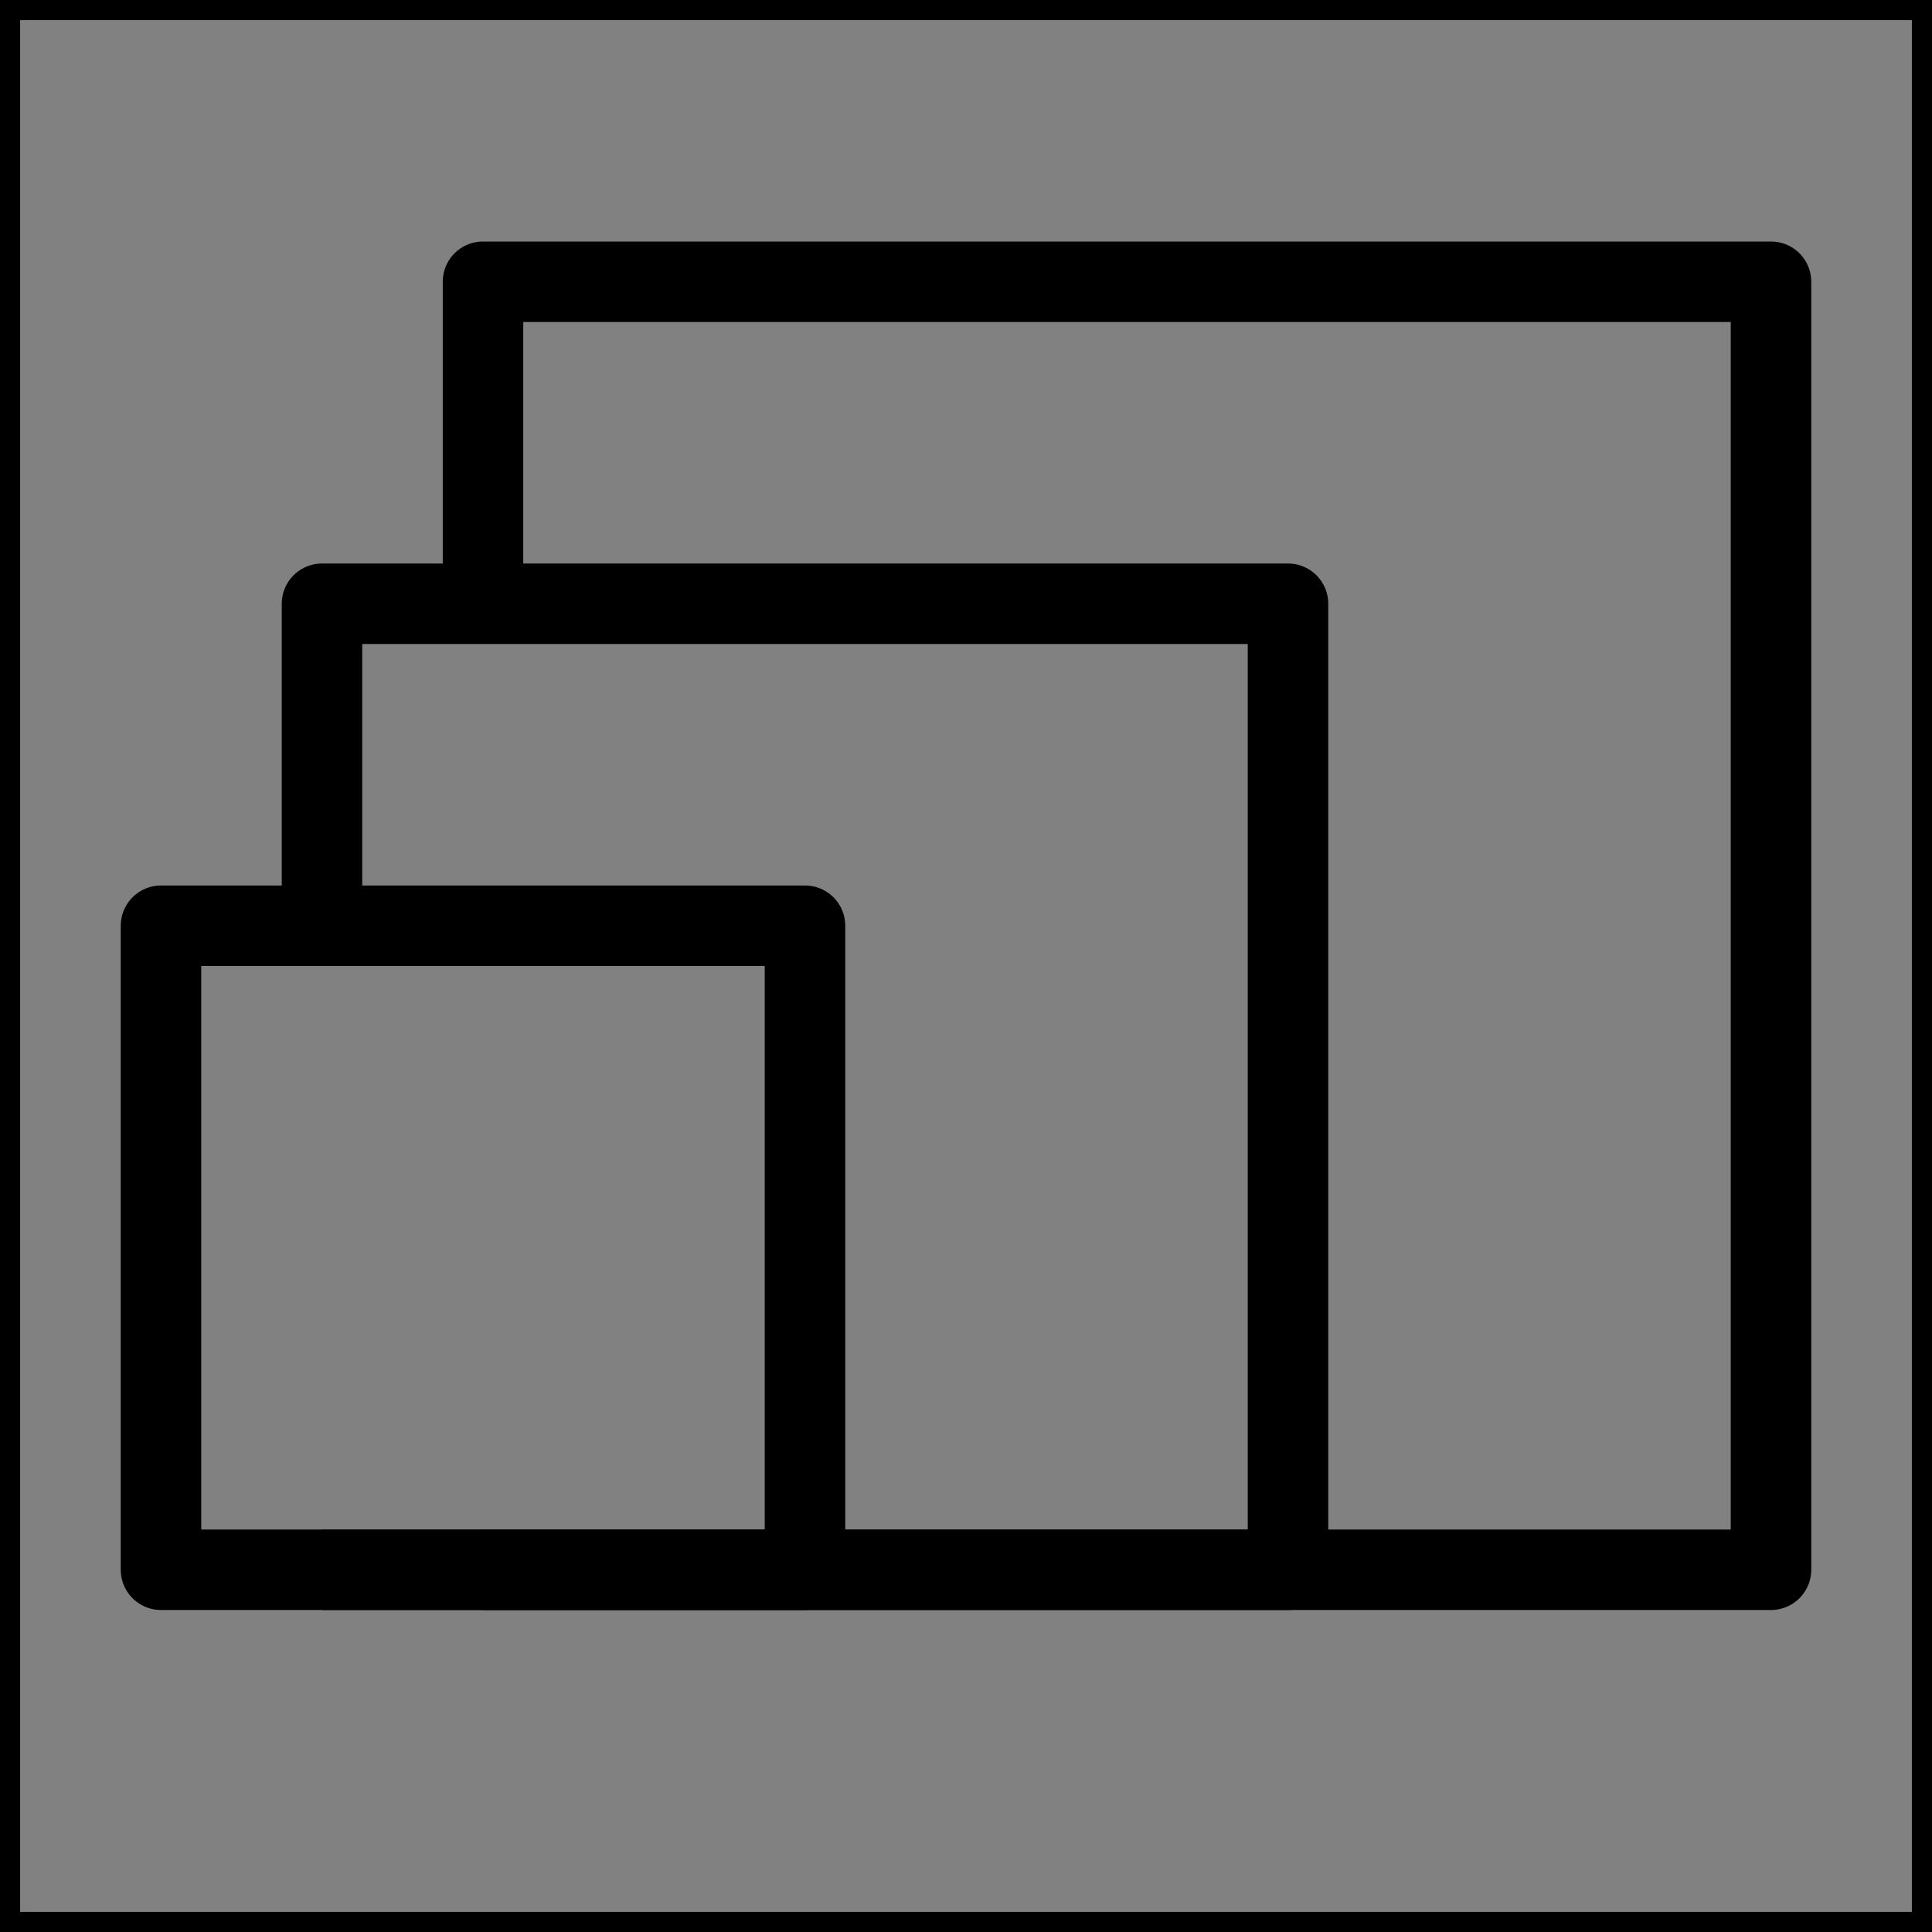 <svg viewBox="0 0 48 48" fill="none" xmlns="http://www.w3.org/2000/svg" stroke="currentColor"><rect x="0" y="0" width="48" height="48" fill="#808080" stroke="none"/><rect width="48" height="48" fill="white" fill-opacity="0.01"/><path d="M12 39H44V7H12V15" stroke="currentColor" stroke-width="2" stroke-linejoin="round"/><path d="M8 39H32V15H8V23" stroke="currentColor" stroke-width="2" stroke-linejoin="round"/><rect x="4" y="23" width="16" height="16" fill="none" stroke="currentColor" stroke-width="2" stroke-linejoin="round"/></svg>